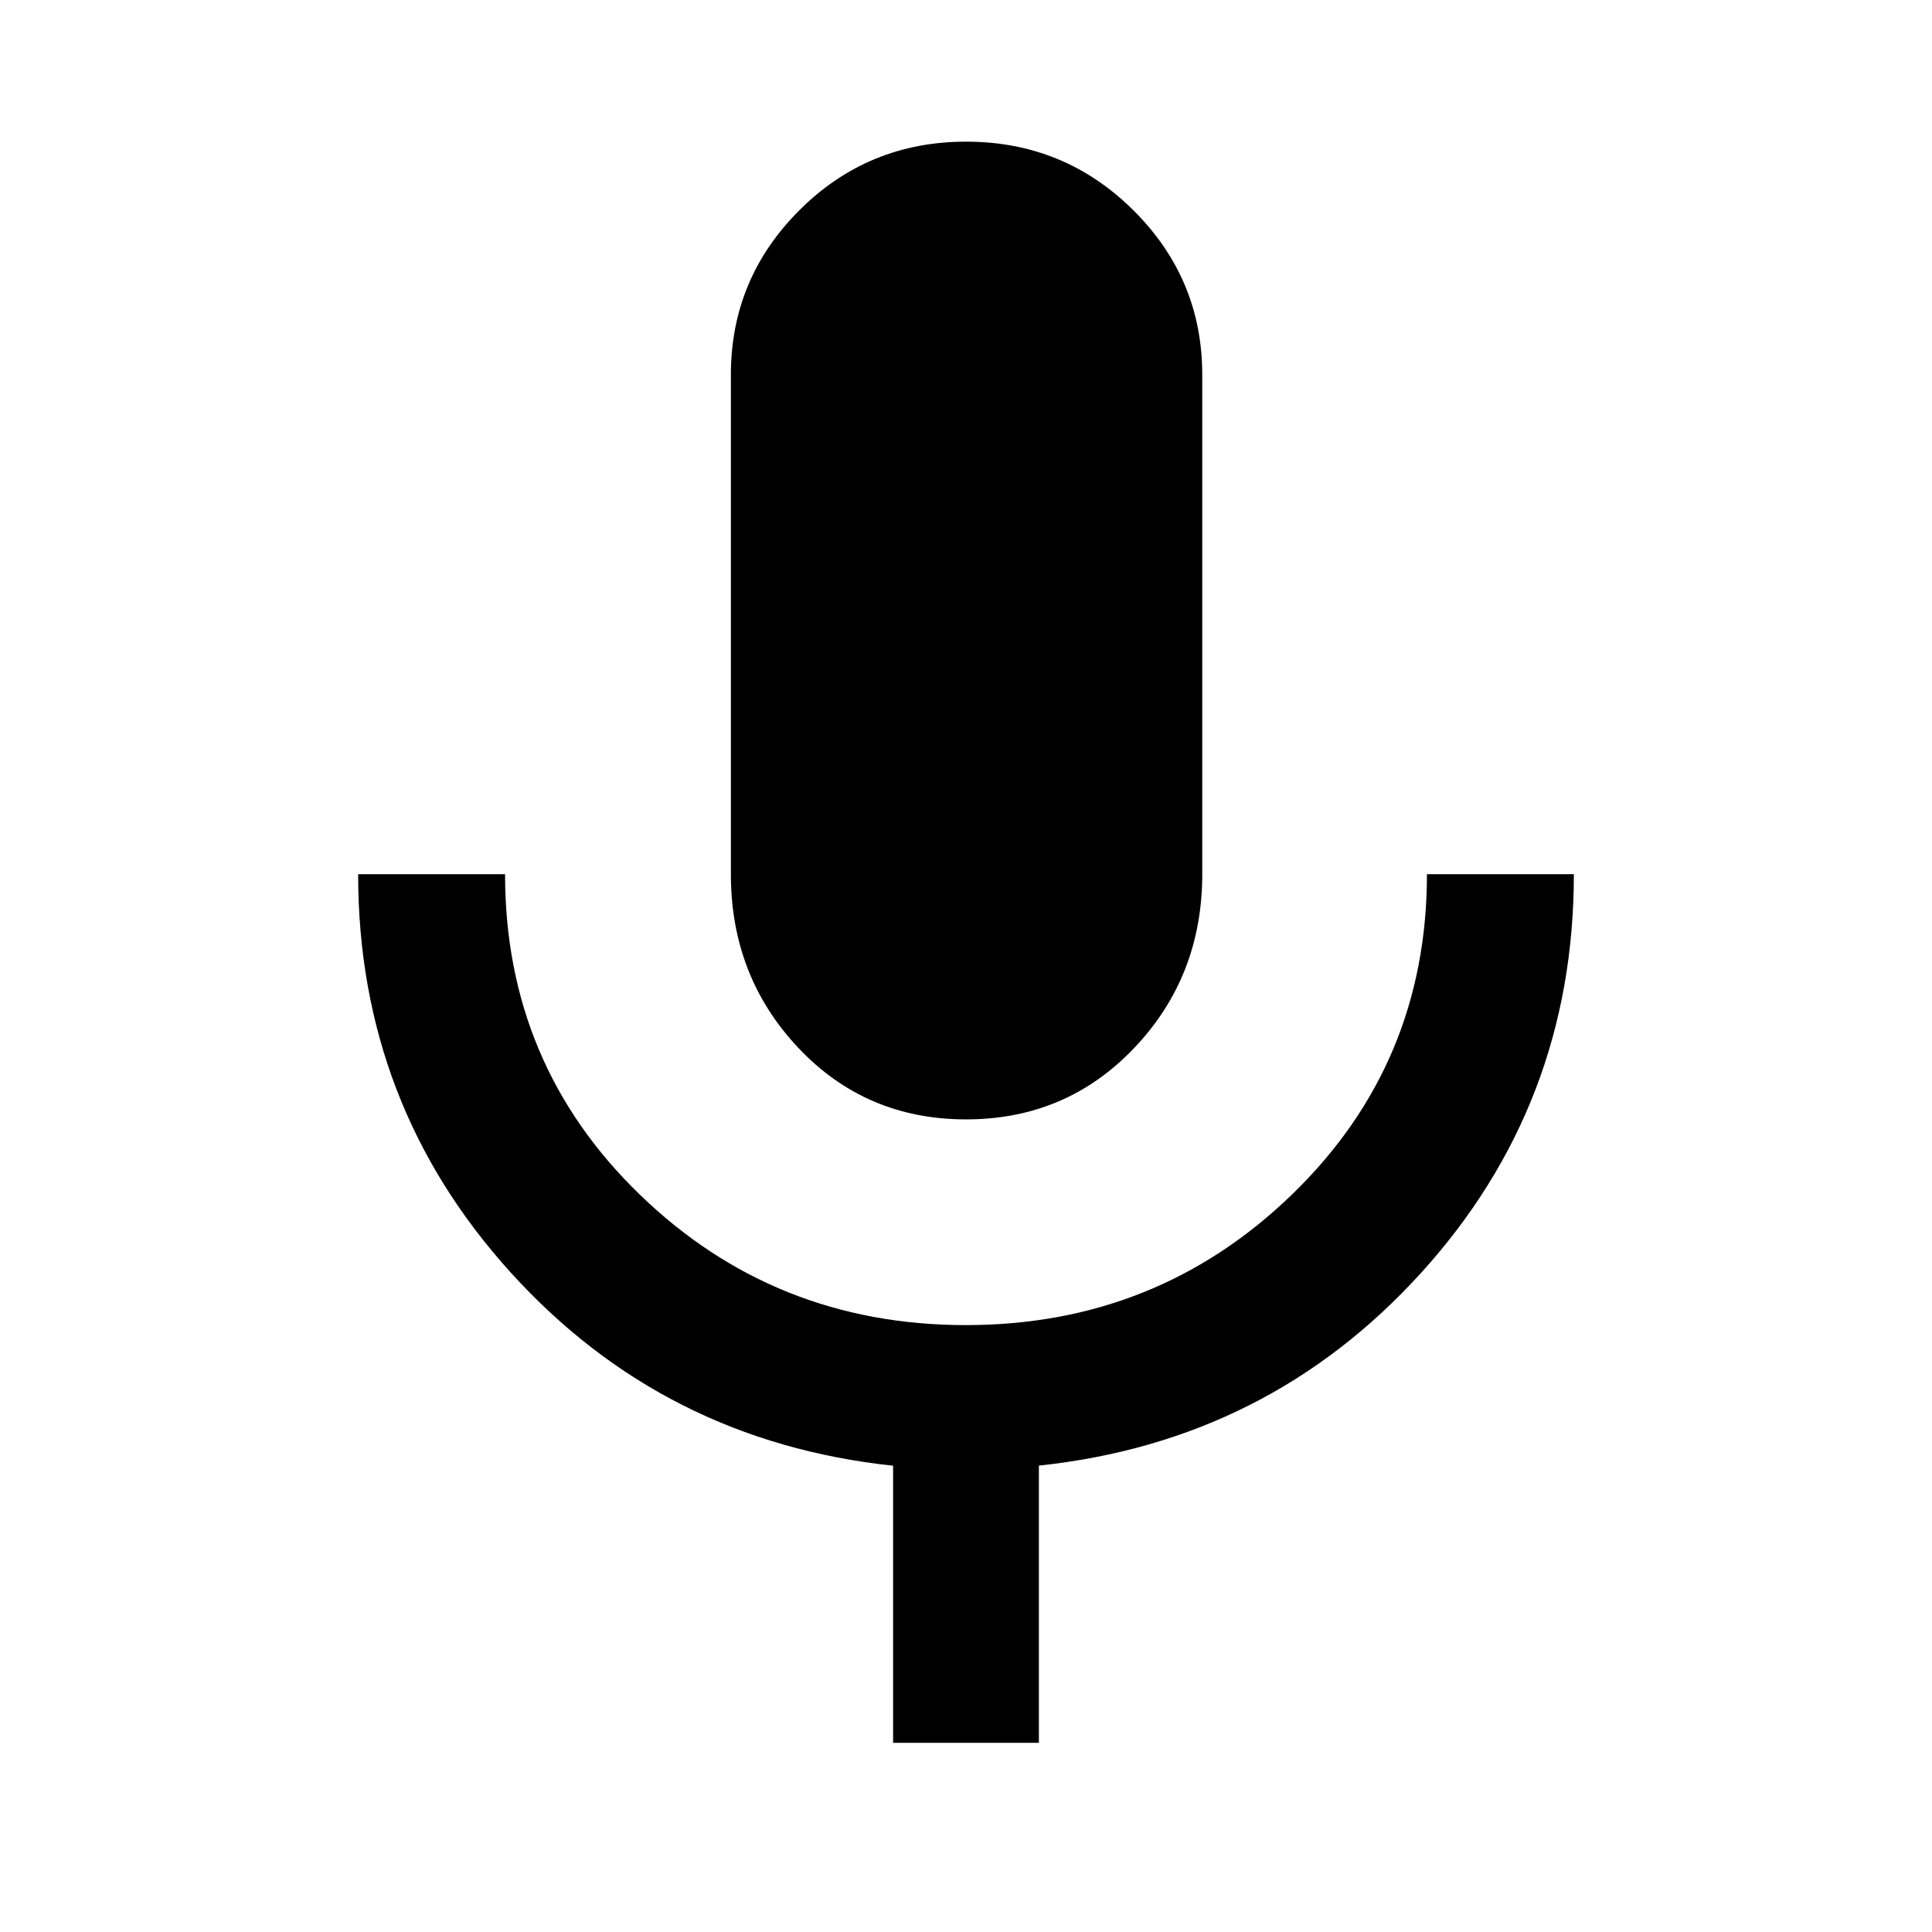 <svg xmlns="http://www.w3.org/2000/svg" height="48" viewBox="0 -960 960 960" width="48"><path d="M480.03-403.78q-49.81 0-83.33-35.53-33.53-35.54-33.53-86.3v-248.17q0-47.79 34.1-81.81t82.8-34.02q48.71 0 83.02 34.02 34.3 34.02 34.3 81.81v248.17q0 50.76-33.77 86.3-33.77 35.53-83.59 35.53ZM443.78-94v-137.69q-113.91-12.13-189.87-95.85-75.95-83.72-75.95-198.07h73q0 94.39 66.97 159.22 66.98 64.83 162 64.83 95.03 0 162.07-64.91 67.04-64.91 67.04-159.14h73q0 114.48-75.95 198.13-75.96 83.66-189.87 95.73V-94h-72.44Z"/></svg>